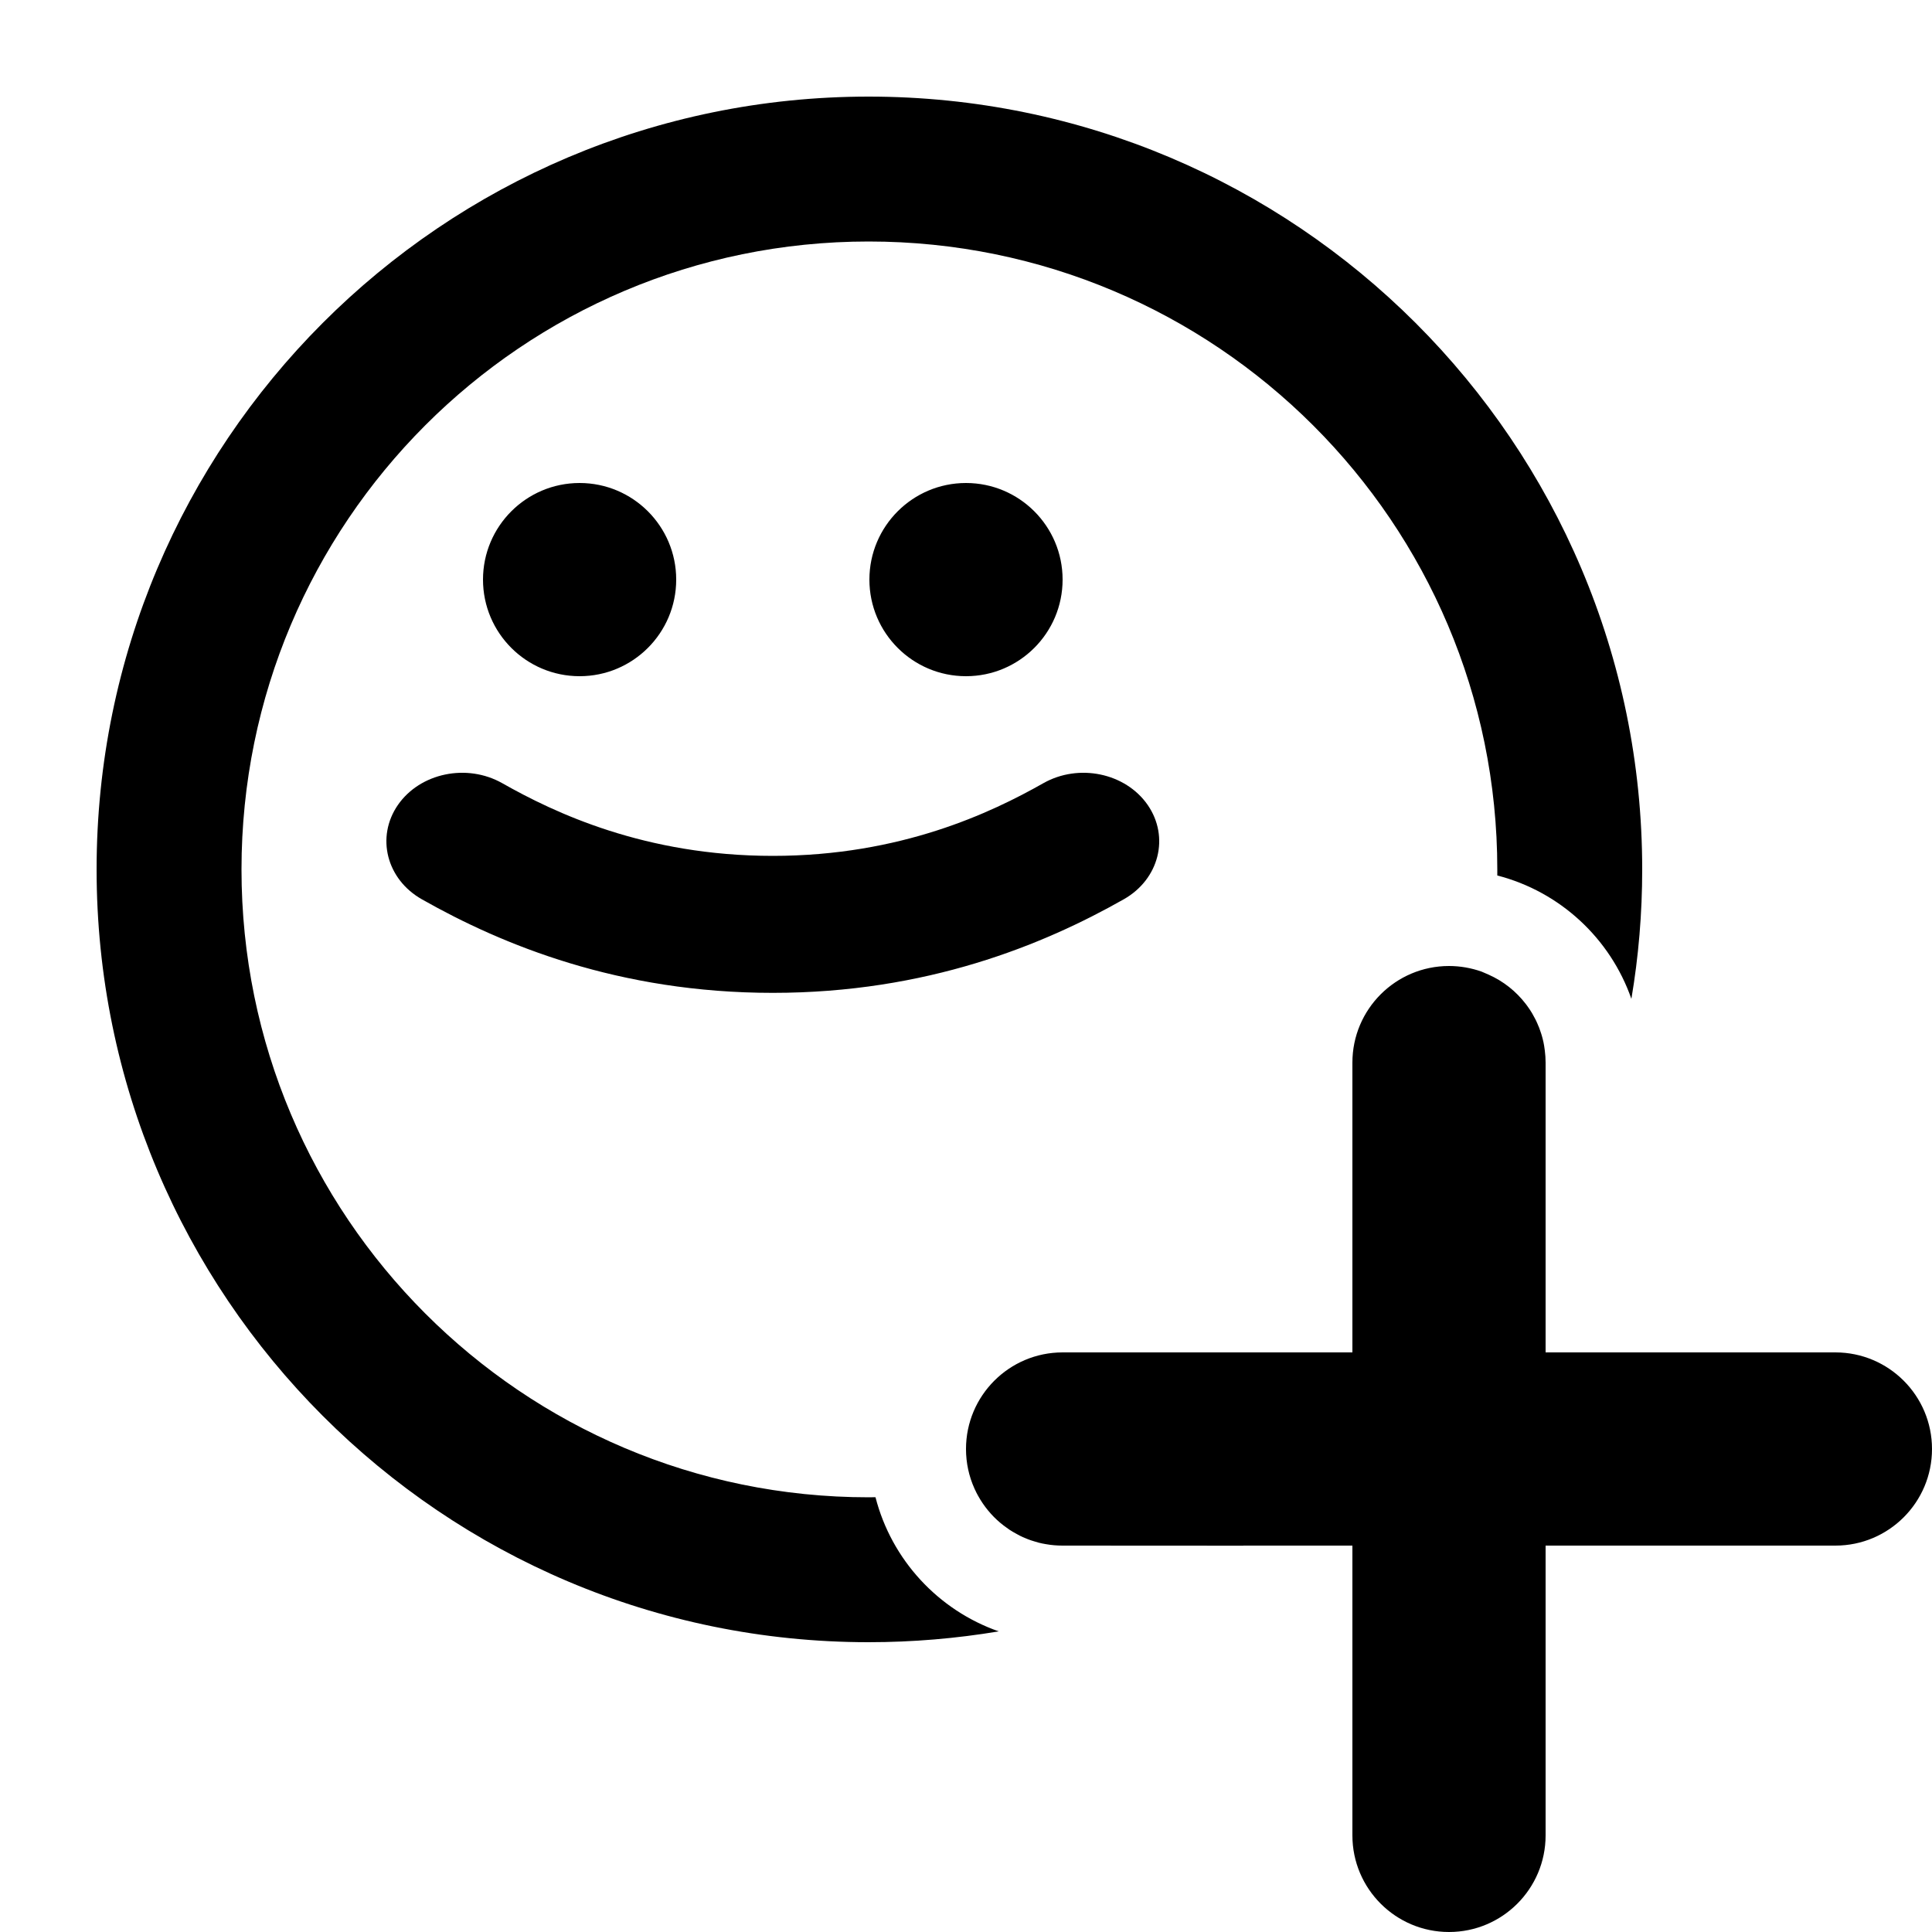<?xml version="1.0" encoding="UTF-8"?>
<svg width="20px" height="20px" viewBox="0 0 20 20" version="1.1" xmlns="http://www.w3.org/2000/svg" xmlns:xlink="http://www.w3.org/1999/xlink">
    <!-- Generator: Sketch 63.1 (92452) - https://sketch.com -->
    <title>Icon/system/friend_add</title>
    <desc>Created with Sketch.</desc>
    <g id="Icon/system/friend_add" stroke="none" stroke-width="1" fill="none" fill-rule="evenodd">
        <path d="M12.869,16.001 L11,16 C10.958,16 10.916,15.997 10.875,15.992 L11,16 C10.941,16 10.883,15.995 10.827,15.985 C10.802,15.981 10.778,15.976 10.754,15.97 C10.737,15.965 10.72,15.96 10.703,15.955 C10.682,15.949 10.662,15.942 10.641,15.934 C10.623,15.927 10.606,15.919 10.588,15.912 C10.568,15.903 10.548,15.893 10.529,15.882 C10.514,15.874 10.5,15.866 10.486,15.858 C10.462,15.844 10.439,15.829 10.417,15.812 C10.407,15.805 10.397,15.798 10.387,15.79 C10.293,15.718 10.213,15.628 10.15,15.527 C10.142,15.513 10.133,15.499 10.125,15.484 C10.114,15.466 10.105,15.446 10.096,15.427 C10.092,15.421 10.09,15.414 10.087,15.408 C10.031,15.284 10,15.146 10,15 C10,14.448 10.448,14 11,14 L14,14 L14,11 C14,10.448 14.448,10 15,10 C15.118,10 15.232,10.021 15.337,10.058 L15.409,10.089 L15.409,10.089 C15.564,10.158 15.694,10.262 15.794,10.392 C15.799,10.399 15.804,10.405 15.809,10.412 C15.827,10.436 15.843,10.461 15.859,10.487 C15.867,10.501 15.875,10.515 15.882,10.529 C15.893,10.548 15.903,10.568 15.912,10.589 C15.92,10.606 15.927,10.623 15.934,10.641 C15.941,10.66 15.948,10.68 15.954,10.699 C15.96,10.717 15.965,10.736 15.97,10.755 C15.976,10.778 15.981,10.802 15.985,10.827 C15.988,10.843 15.99,10.859 15.992,10.876 C15.997,10.916 16,10.958 16,11 L16,14 L19,14 C19.552,14 20,14.448 20,15 C20,15.552 19.552,16 19,16 L16,16 L16,19 C16,19.552 15.552,20 15,20 C14.448,20 14,19.552 14,19 L14,16 L12.872,16 C12.871,16 12.87,16.001 12.869,16.001 Z M8.992,1 C13.416,1 17,4.584 17,9 C17,9.457 16.962,9.904 16.888,10.34 C16.669,9.713 16.148,9.23 15.5,9.063 L15.5,9 C15.5,5.411 12.587,2.5 8.992,2.5 C5.406,2.5 2.5,5.41 2.5,9 C2.5,12.59 5.406,15.5 8.992,15.5 L9.063,15.499 C9.229,16.147 9.713,16.669 10.339,16.888 C9.901,16.961 9.451,17 8.992,17 C4.576,17 1,13.416 1,9 C1,4.584 4.576,1 8.992,1 Z M11.881,8.333 C12.11,8.665 11.999,9.103 11.632,9.31 C10.799,9.782 9.592,10.278 8,10.278 C6.408,10.278 5.201,9.782 4.368,9.31 C4.001,9.103 3.89,8.665 4.119,8.333 C4.349,8.001 4.833,7.9 5.2,8.108 C5.737,8.412 6.675,8.86 8,8.86 C9.325,8.86 10.263,8.412 10.8,8.108 C11.167,7.9 11.651,8.001 11.881,8.333 Z M6,5 C6.552,5 7,5.448 7,6 C7,6.552 6.552,7 6,7 C5.448,7 5,6.552 5,6 C5,5.448 5.448,5 6,5 Z M10,5 C10.552,5 11,5.448 11,6 C11,6.552 10.552,7 10,7 C9.448,7 9,6.552 9,6 C9,5.448 9.448,5 10,5 Z" id="Combined-Shape" fill="#000000" fill-rule="nonzero"></path>
    </g>
</svg>